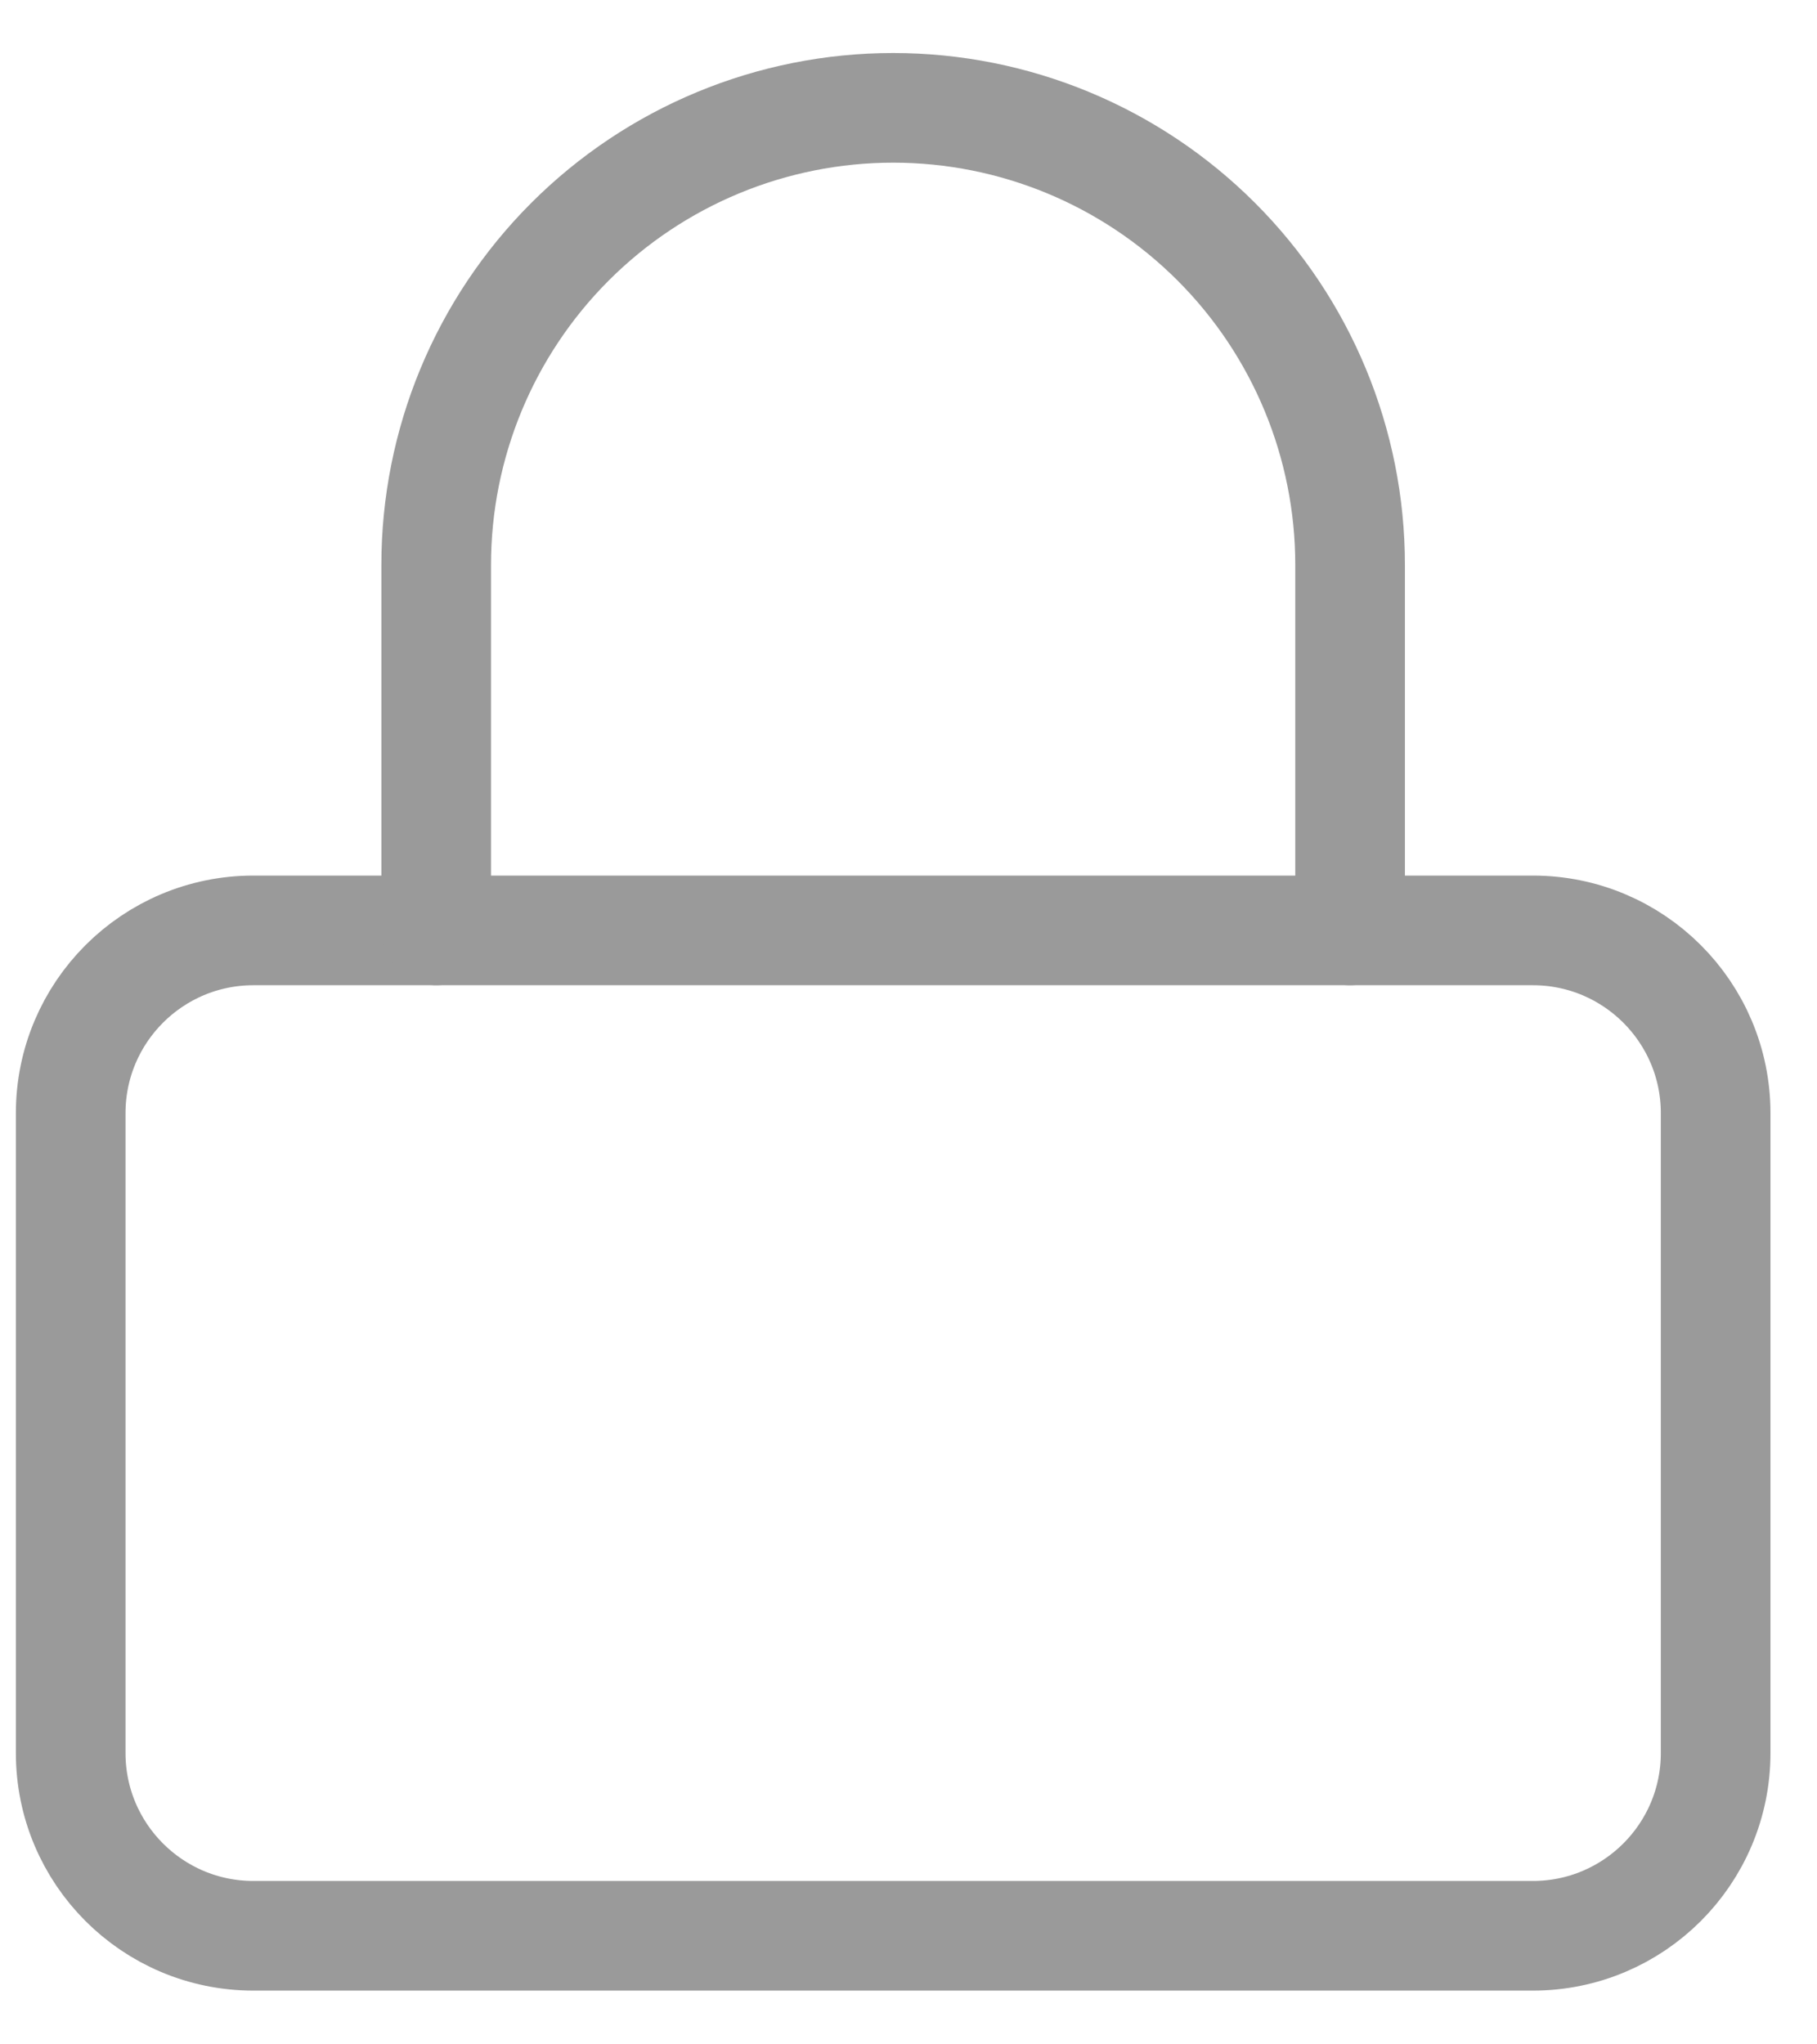 <svg width="32" height="36" viewBox="0 0 32 36" fill="none" xmlns="http://www.w3.org/2000/svg">
<g clip-path="url(#clip0_118_2996)">
<path d="M26.996 16.384H4.463C2.686 16.384 1.245 17.825 1.245 19.603V30.869C1.245 32.647 2.686 34.088 4.463 34.088H26.996C28.773 34.088 30.215 32.647 30.215 30.869V19.603C30.215 17.825 28.773 16.384 26.996 16.384Z" stroke="#9A9A9A" stroke-width="1.931" stroke-linecap="round" stroke-linejoin="round"/>
<path d="M7.682 16.384V9.946C7.682 7.812 8.53 5.765 10.039 4.256C11.549 2.747 13.595 1.899 15.73 1.899C17.864 1.899 19.911 2.747 21.42 4.256C22.929 5.765 23.777 7.812 23.777 9.946V16.384" stroke="#9A9A9A" stroke-width="1.931" stroke-linecap="round" stroke-linejoin="round"/>
</g>
<defs>
<clipPath id="clip0_118_2996">
<rect width="30.901" height="34.764" fill="white" transform="translate(0.279 0.612)"/>
</clipPath>
</defs>
</svg>
